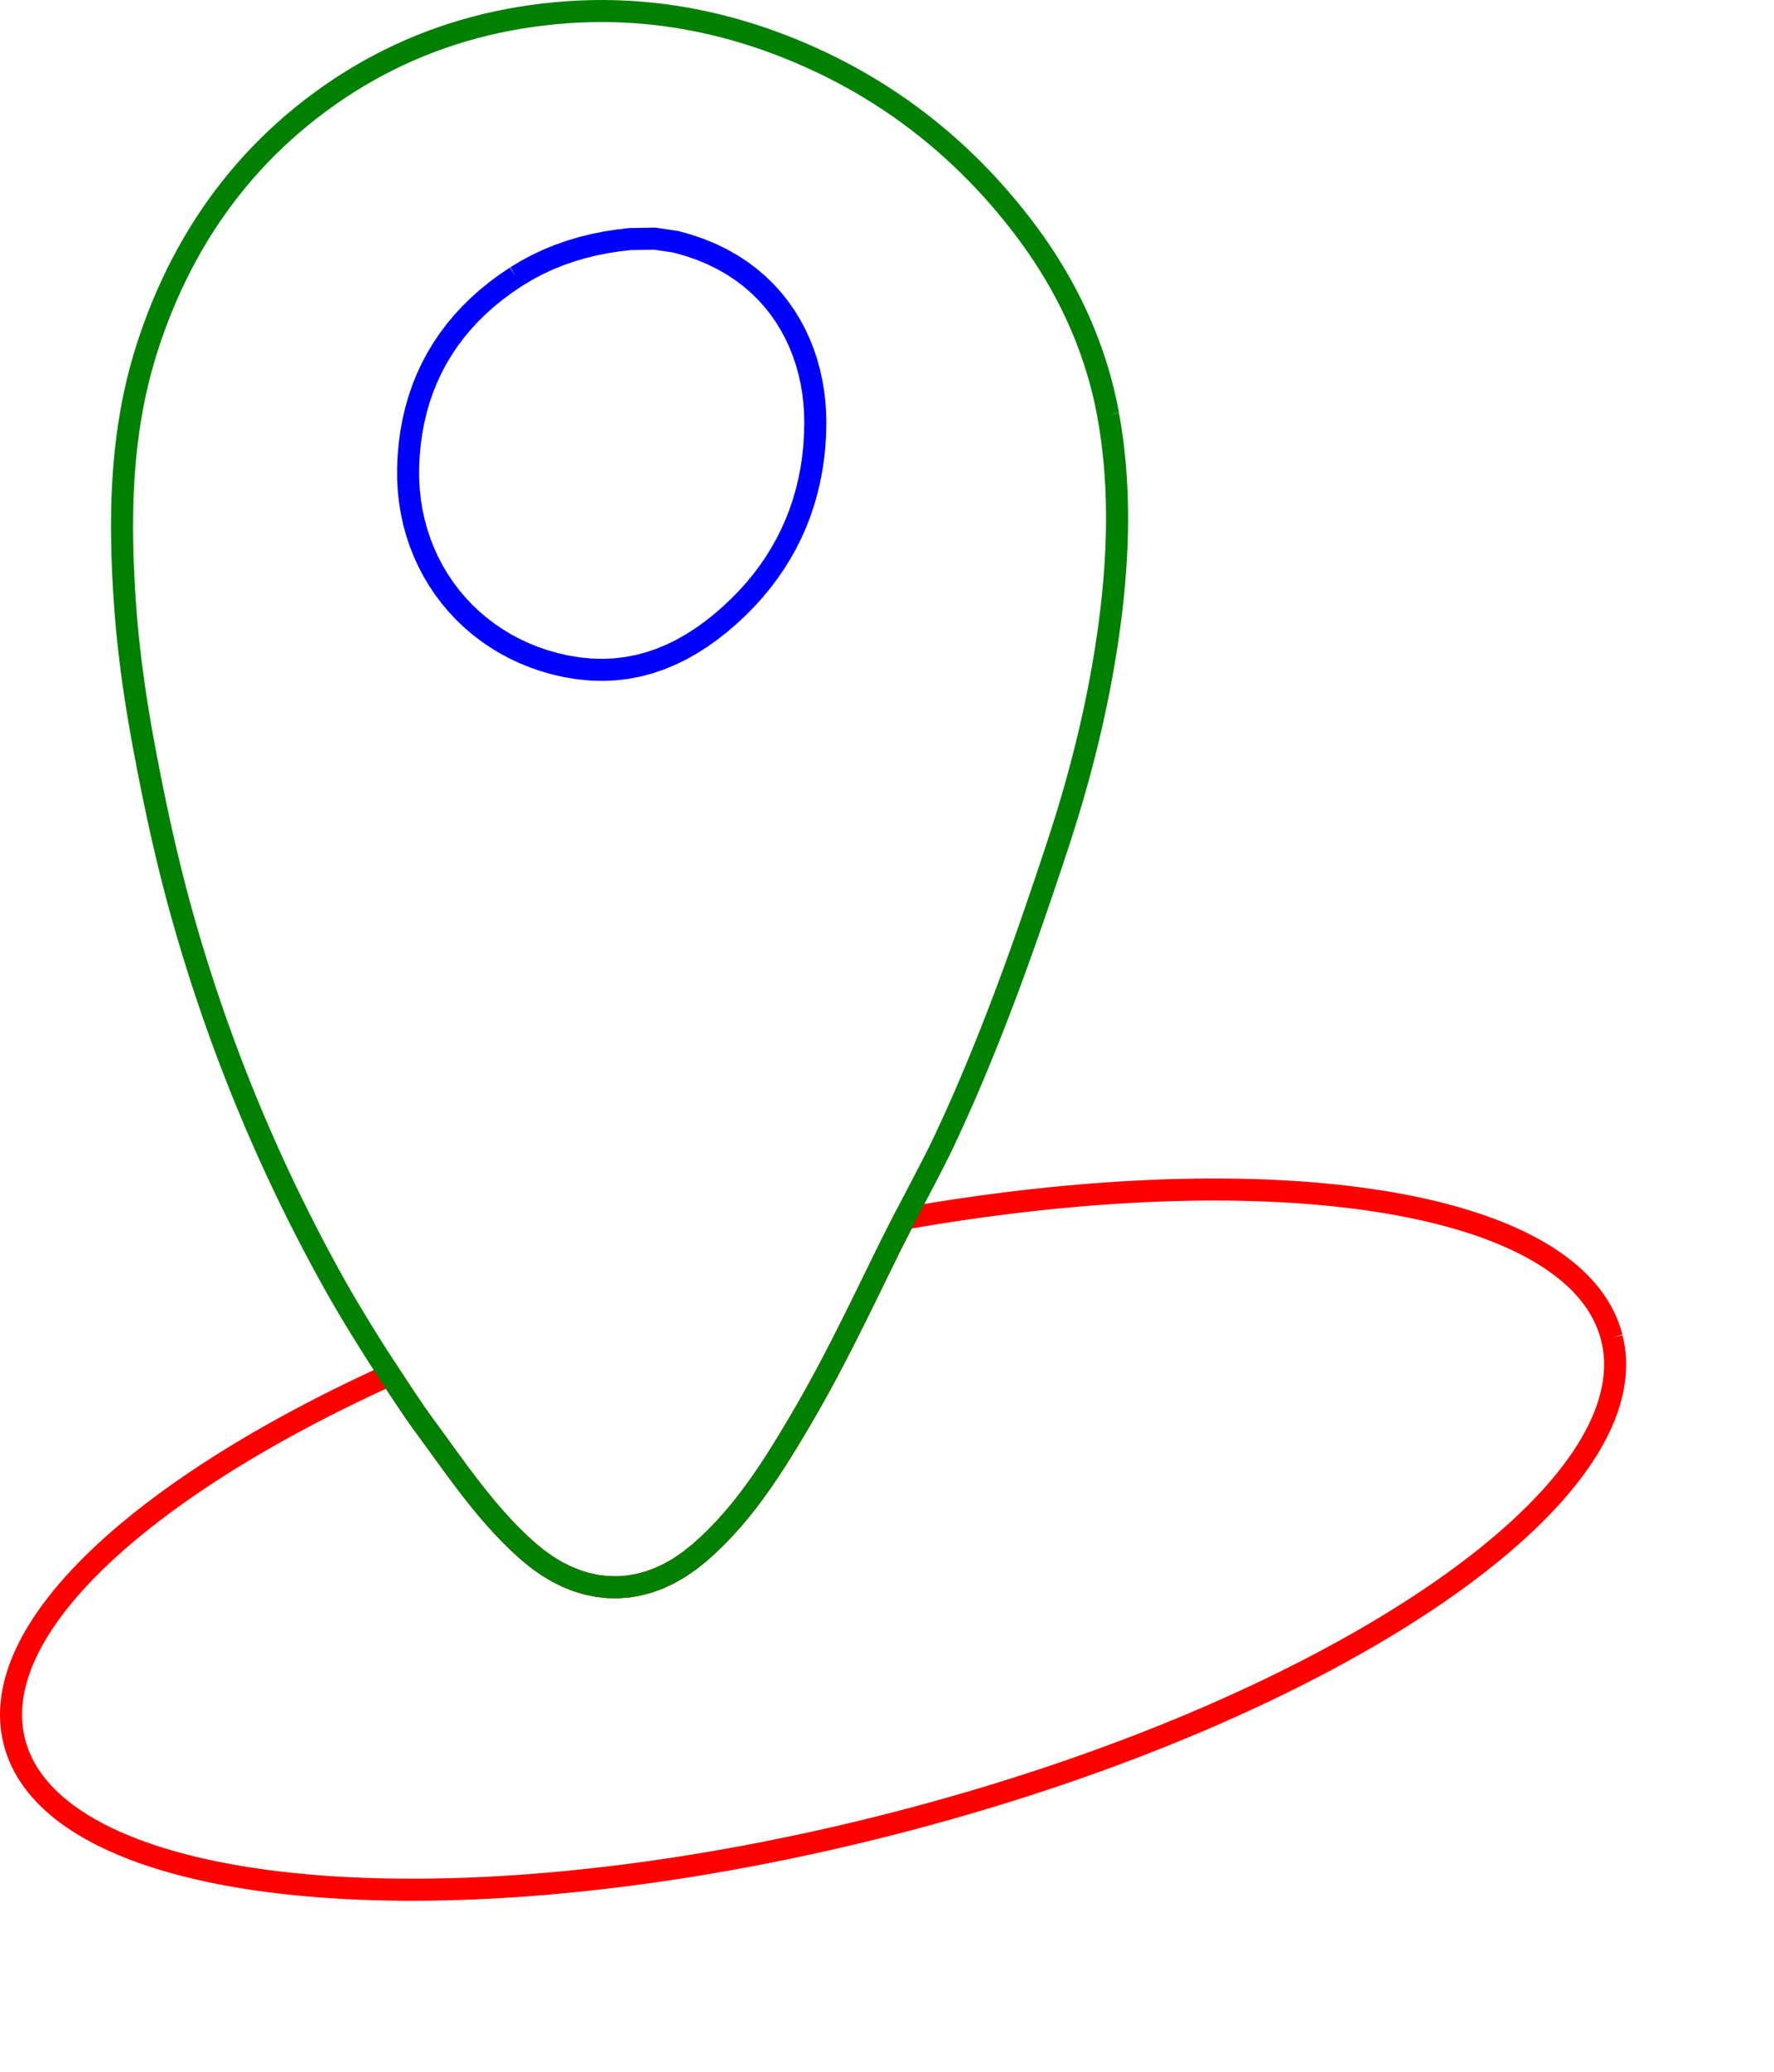 <?xml version="1.0" encoding="utf-8" ?>
<svg baseProfile="full" height="188px" version="1.1" width="161px" xmlns="http://www.w3.org/2000/svg" xmlns:ev="http://www.w3.org/2001/xml-events" xmlns:xlink="http://www.w3.org/1999/xlink"><defs /><polyline fill="none" points="146.281,121.36 146.137,120.85 145.966,120.349 145.769,119.858 145.545,119.377 145.295,118.905 145.019,118.442 144.717,117.989 144.389,117.545 144.037,117.111 143.66,116.687 143.258,116.273 142.833,115.868 142.383,115.473 141.909,115.087 141.412,114.711 140.892,114.345 140.349,113.989 139.784,113.643 139.196,113.307 138.586,112.98 137.954,112.664 137.301,112.357 136.627,112.061 135.932,111.774 135.216,111.498 134.48,111.231 133.724,110.975 132.948,110.729 132.152,110.493 131.338,110.267 130.504,110.051 129.652,109.845 128.781,109.65 127.892,109.465 126.986,109.29 126.061,109.126 125.12,108.972 124.162,108.829 123.186,108.695 122.195,108.573 121.187,108.46 120.164,108.359 119.124,108.267 118.07,108.187 117,108.117 115.916,108.057 114.817,108.008 113.704,107.97 112.577,107.942 111.437,107.926 110.283,107.919 109.116,107.924 107.936,107.94 106.744,107.966 105.539,108.003 104.323,108.051 103.095,108.11 101.855,108.18 100.604,108.26 99.343,108.352 98.071,108.455 96.788,108.569 95.496,108.693 94.194,108.829 92.882,108.976 91.561,109.135 90.232,109.304 88.894,109.484 87.547,109.676 86.192,109.879 84.83,110.093 83.46,110.319 82.083,110.556 80.875,112.924 80.373,113.945 79.876,114.961 79.382,115.971 78.89,116.977 78.399,117.979 77.907,118.976 77.412,119.97 76.915,120.962 76.413,121.95 75.905,122.937 75.389,123.922 74.865,124.905 74.331,125.888 73.786,126.87 73.228,127.852 72.657,128.835 72.101,129.774 71.538,130.71 70.966,131.64 70.383,132.563 69.786,133.477 69.173,134.379 68.541,135.267 67.89,136.139 67.215,136.994 66.515,137.829 65.788,138.641 65.031,139.429 64.242,140.191 63.418,140.925 62.533,141.629 61.635,142.24 60.726,142.761 59.807,143.19 58.882,143.529 57.951,143.778 57.018,143.938 56.083,144.009 55.149,143.992 54.218,143.888 53.291,143.697 52.371,143.419 51.46,143.056 50.56,142.607 49.672,142.073 48.799,141.456 47.943,140.755 47.133,140.018 46.353,139.257 45.601,138.473 44.873,137.669 44.166,136.848 43.479,136.011 42.806,135.162 42.147,134.302 41.498,133.433 40.856,132.559 40.218,131.681 39.582,130.802 38.944,129.924 38.302,129.049 37.718,128.225 36.979,127.135 36.172,125.922 35.389,124.728 34.118,125.311 32.867,125.9 31.634,126.494 30.42,127.093 29.226,127.696 28.052,128.304 26.898,128.917 25.764,129.533 24.652,130.153 23.56,130.777 22.491,131.405 21.443,132.036 20.417,132.669 19.414,133.306 18.434,133.945 17.476,134.587 16.543,135.23 15.633,135.876 14.747,136.523 13.886,137.172 13.049,137.822 12.238,138.473 11.452,139.125 10.691,139.778 9.957,140.431 9.249,141.084 8.568,141.737 7.914,142.39 7.287,143.043 6.688,143.695 6.118,144.346 5.575,144.996 5.061,145.644 4.576,146.292 4.12,146.937 3.694,147.58 3.298,148.221 2.932,148.86 2.597,149.496 2.293,150.13 2.02,150.76 1.779,151.387 1.569,152.01 1.392,152.63 1.247,153.246 1.135,153.858 1.057,154.465 1.011,155.068 1,155.666 1.023,156.259 1.08,156.847 1.173,157.429 1.3,158.006 1.432,158.48 1.588,158.945 1.767,159.402 1.969,159.851 2.193,160.292 2.44,160.725 2.709,161.15 3,161.566 3.313,161.974 3.647,162.374 4.002,162.766 4.379,163.149 4.776,163.524 5.194,163.89 5.633,164.248 6.091,164.598 6.57,164.939 7.068,165.272 7.586,165.596 8.124,165.912 8.68,166.219 9.255,166.518 9.849,166.808 10.461,167.09 11.091,167.363 11.739,167.628 12.405,167.883 13.089,168.13 13.789,168.369 14.507,168.598 15.242,168.819 15.993,169.032 16.761,169.235 17.544,169.43 18.344,169.616 19.16,169.793 19.99,169.961 20.837,170.12 21.698,170.27 22.574,170.412 23.465,170.544 24.37,170.668 25.289,170.782 26.222,170.888 27.169,170.984 28.129,171.072 29.103,171.15 30.09,171.219 31.089,171.279 32.101,171.33 33.126,171.372 34.162,171.405 35.211,171.428 36.271,171.442 37.343,171.447 38.426,171.443 39.52,171.429 40.625,171.406 41.74,171.374 42.866,171.333 44.001,171.282 45.147,171.221 46.303,171.151 47.468,171.072 48.642,170.983 49.825,170.885 51.017,170.777 52.218,170.66 53.427,170.533 54.644,170.397 55.869,170.251 57.101,170.096 58.341,169.93 59.589,169.756 60.843,169.571 62.104,169.377 63.372,169.173 64.646,168.959 65.926,168.736 67.212,168.502 68.504,168.259 69.801,168.007 71.104,167.744 72.411,167.471 73.723,167.189 75.04,166.896 76.361,166.594 77.686,166.282 79.015,165.959 80.348,165.627 81.679,165.286 83.001,164.938 84.316,164.583 85.622,164.222 86.919,163.853 88.208,163.478 89.488,163.097 90.759,162.709 92.02,162.315 93.272,161.915 94.515,161.509 95.748,161.098 96.97,160.68 98.182,160.257 99.384,159.829 100.576,159.395 101.756,158.957 102.926,158.513 104.085,158.064 105.232,157.61 106.367,157.152 107.491,156.689 108.604,156.222 109.704,155.75 110.791,155.274 111.867,154.794 112.929,154.31 113.979,153.823 115.016,153.331 116.04,152.837 117.05,152.338 118.047,151.837 119.03,151.332 119.999,150.824 120.954,150.313 121.894,149.8 122.82,149.283 123.732,148.765 124.628,148.243 125.51,147.72 126.376,147.194 127.227,146.666 128.062,146.136 128.882,145.605 129.685,145.072 130.473,144.537 131.244,144 131.998,143.463 132.736,142.924 133.456,142.384 134.16,141.844 134.847,141.302 135.515,140.76 136.167,140.217 136.8,139.674 137.415,139.13 138.013,138.587 138.591,138.043 139.152,137.499 139.693,136.956 140.215,136.413 140.719,135.87 141.203,135.328 141.667,134.786 142.112,134.245 142.537,133.706 142.941,133.167 143.326,132.63 143.69,132.093 144.033,131.559 144.356,131.026 144.657,130.494 144.938,129.965 145.197,129.437 145.434,128.911 145.65,128.388 145.843,127.867 146.015,127.348 146.164,126.832 146.291,126.319 146.395,125.808 146.476,125.3 146.534,124.796 146.569,124.294 146.581,123.796 146.569,123.302 146.533,122.811 146.473,122.323 146.388,121.84 146.28,121.36 146.281,121.36" stroke="red" stroke-width="2" /><polyline fill="none" points="100.572,37.631 100.365,36.582 100.128,35.545 99.864,34.517 99.57,33.501 99.25,32.495 98.901,31.501 98.526,30.517 98.123,29.544 97.695,28.581 97.241,27.63 96.761,26.69 96.256,25.761 95.726,24.844 95.171,23.937 94.593,23.042 93.991,22.157 93.366,21.285 92.718,20.423 92.069,19.598 91.408,18.788 90.734,17.996 90.047,17.22 89.347,16.46 88.634,15.717 87.909,14.991 87.171,14.281 86.42,13.589 85.657,12.912 84.881,12.253 84.092,11.611 83.291,10.986 82.477,10.377 81.65,9.786 80.81,9.212 79.958,8.655 79.094,8.115 78.217,7.592 77.327,7.087 76.425,6.599 75.51,6.128 74.582,5.675 73.642,5.239 72.69,4.821 71.725,4.42 70.706,4.022 69.683,3.646 68.655,3.295 67.622,2.967 66.585,2.664 65.542,2.385 64.495,2.131 63.443,1.902 62.386,1.698 61.324,1.52 60.256,1.367 59.184,1.24 58.106,1.14 57.023,1.067 55.935,1.02 54.842,1 53.743,1.008 52.639,1.044 51.529,1.107 50.443,1.195 49.366,1.307 48.299,1.444 47.24,1.605 46.192,1.79 45.152,1.999 44.123,2.233 43.103,2.491 42.093,2.773 41.092,3.079 40.102,3.41 39.121,3.765 38.151,4.144 37.191,4.548 36.241,4.976 35.302,5.428 34.372,5.905 33.454,6.406 32.545,6.931 31.648,7.481 30.761,8.055 29.885,8.653 29.02,9.276 28.166,9.923 27.35,10.573 26.555,11.238 25.779,11.92 25.024,12.617 24.289,13.329 23.574,14.056 22.879,14.799 22.203,15.556 21.548,16.328 20.912,17.115 20.295,17.916 19.699,18.731 19.121,19.561 18.563,20.404 18.024,21.262 17.505,22.133 17.004,23.018 16.523,23.916 16.061,24.827 15.617,25.751 15.192,26.689 14.786,27.639 14.399,28.601 14.03,29.577 13.68,30.564 13.348,31.564 13.032,32.595 12.743,33.629 12.481,34.664 12.244,35.701 12.033,36.74 11.845,37.781 11.681,38.823 11.538,39.867 11.416,40.913 11.315,41.96 11.233,43.008 11.169,44.058 11.122,45.109 11.092,46.161 11.078,47.215 11.077,48.269 11.091,49.325 11.117,50.381 11.155,51.439 11.204,52.497 11.262,53.556 11.33,54.616 11.411,55.708 11.504,56.799 11.611,57.89 11.729,58.979 11.858,60.068 11.999,61.155 12.15,62.241 12.311,63.325 12.482,64.407 12.662,65.488 12.85,66.567 13.046,67.643 13.256,68.758 13.471,69.873 13.69,70.986 13.916,72.099 14.147,73.21 14.385,74.321 14.629,75.43 14.881,76.537 15.141,77.644 15.408,78.748 15.684,79.851 15.968,80.951 16.262,82.05 16.566,83.147 16.851,84.148 17.143,85.146 17.442,86.141 17.746,87.133 18.058,88.123 18.375,89.11 18.699,90.095 19.03,91.077 19.366,92.056 19.71,93.032 20.059,94.006 20.416,94.977 20.778,95.945 21.147,96.911 21.523,97.874 21.905,98.834 22.293,99.792 22.688,100.746 23.089,101.699 23.497,102.648 23.911,103.595 24.331,104.539 24.758,105.481 25.192,106.419 25.632,107.355 26.078,108.289 26.531,109.22 26.991,110.148 27.456,111.073 27.929,111.996 28.407,112.916 28.893,113.833 29.384,114.748 29.882,115.66 30.387,116.569 30.987,117.624 31.601,118.673 32.226,119.714 32.861,120.751 33.502,121.783 34.149,122.811 35.387,124.727 36.17,125.921 36.977,127.134 37.717,128.224 38.3,129.048 38.942,129.923 39.58,130.801 40.216,131.68 40.854,132.558 41.496,133.433 42.145,134.301 42.804,135.161 43.477,136.011 44.164,136.847 44.871,137.669 45.599,138.472 46.351,139.256 47.131,140.017 47.941,140.754 48.797,141.455 49.67,142.072 50.558,142.606 51.458,143.054 52.369,143.418 53.289,143.695 54.215,143.887 55.146,143.991 56.081,144.008 57.015,143.937 57.949,143.777 58.88,143.528 59.805,143.189 60.723,142.76 61.633,142.239 62.531,141.628 63.416,140.924 64.239,140.19 65.028,139.428 65.785,138.64 66.513,137.827 67.213,136.993 67.887,136.138 68.539,135.266 69.17,134.377 69.783,133.476 70.381,132.562 70.964,131.639 71.536,130.709 72.099,129.773 72.655,128.834 73.226,127.851 73.784,126.869 74.329,125.887 74.863,124.905 75.387,123.921 75.903,122.936 76.411,121.95 76.913,120.961 77.41,119.97 77.905,118.976 78.397,117.978 78.888,116.977 79.38,115.971 79.874,114.96 80.371,113.944 80.873,112.923 82.081,110.555 82.761,109.246 83.435,107.957 84.077,106.724 84.665,105.586 85.173,104.583 85.579,103.752 86.022,102.805 86.459,101.856 86.889,100.904 87.313,99.949 87.73,98.992 88.141,98.033 88.546,97.071 88.946,96.108 89.34,95.142 89.728,94.174 90.112,93.205 90.491,92.233 90.865,91.26 91.234,90.285 91.6,89.309 91.961,88.331 92.318,87.351 92.671,86.371 93.021,85.389 93.368,84.405 93.711,83.421 94.051,82.436 94.389,81.45 94.724,80.462 95.057,79.475 95.388,78.486 95.716,77.497 96.043,76.507 96.379,75.472 96.706,74.433 97.025,73.391 97.334,72.347 97.634,71.299 97.925,70.248 98.206,69.194 98.476,68.137 98.737,67.078 98.987,66.016 99.227,64.952 99.455,63.886 99.673,62.817 99.879,61.746 100.074,60.673 100.258,59.598 100.429,58.521 100.588,57.443 100.737,56.346 100.872,55.247 100.993,54.147 101.1,53.046 101.19,51.943 101.264,50.84 101.32,49.736 101.358,48.632 101.378,47.528 101.377,46.424 101.356,45.32 101.314,44.217 101.25,43.116 101.163,42.015 101.052,40.916 100.917,39.819 100.756,38.723 100.57,37.63 100.572,37.631" stroke="green" stroke-width="2" /><polyline fill="none" points="46.825,25.11 47.777,24.534 48.75,24.014 49.745,23.548 50.76,23.136 51.793,22.775 52.844,22.464 53.911,22.201 54.994,21.985 56.09,21.815 57.2,21.688 57.389,21.688 59.405,21.65 61.341,21.937 62.47,22.252 63.542,22.621 64.558,23.04 65.517,23.507 66.422,24.02 67.271,24.576 68.066,25.173 68.809,25.809 69.498,26.481 70.136,27.187 70.722,27.923 71.257,28.689 71.743,29.481 72.179,30.296 72.566,31.133 72.906,31.99 73.198,32.862 73.443,33.749 73.643,34.648 73.797,35.556 73.906,36.471 73.971,37.39 73.993,38.311 73.971,39.401 73.906,40.474 73.796,41.53 73.643,42.568 73.446,43.589 73.206,44.591 72.923,45.575 72.597,46.54 72.228,47.486 71.816,48.412 71.362,49.319 70.865,50.205 70.327,51.072 69.746,51.917 69.123,52.742 68.459,53.545 67.753,54.326 67.006,55.086 66.218,55.823 65.38,56.545 64.522,57.22 63.644,57.846 62.745,58.42 61.826,58.938 60.884,59.398 59.92,59.798 58.933,60.133 57.923,60.401 56.888,60.6 55.83,60.726 54.746,60.776 53.636,60.747 52.5,60.637 51.338,60.443 50.35,60.216 49.389,59.941 48.455,59.619 47.549,59.251 46.673,58.839 45.828,58.385 45.015,57.888 44.234,57.352 43.487,56.778 42.776,56.166 42.1,55.518 41.462,54.836 40.862,54.121 40.301,53.375 39.781,52.598 39.302,51.793 38.866,50.96 38.474,50.101 38.126,49.218 37.825,48.312 37.57,47.384 37.363,46.435 37.206,45.468 37.099,44.483 37.043,43.483 37.039,42.467 37.088,41.366 37.184,40.288 37.327,39.234 37.518,38.203 37.755,37.195 38.039,36.212 38.369,35.253 38.746,34.318 39.169,33.409 39.638,32.524 40.153,31.665 40.713,30.831 41.32,30.023 41.971,29.241 42.668,28.485 43.41,27.756 44.197,27.053 45.028,26.378 45.904,25.73 46.825,25.11 46.825,25.11" stroke="blue" stroke-width="2" /></svg>